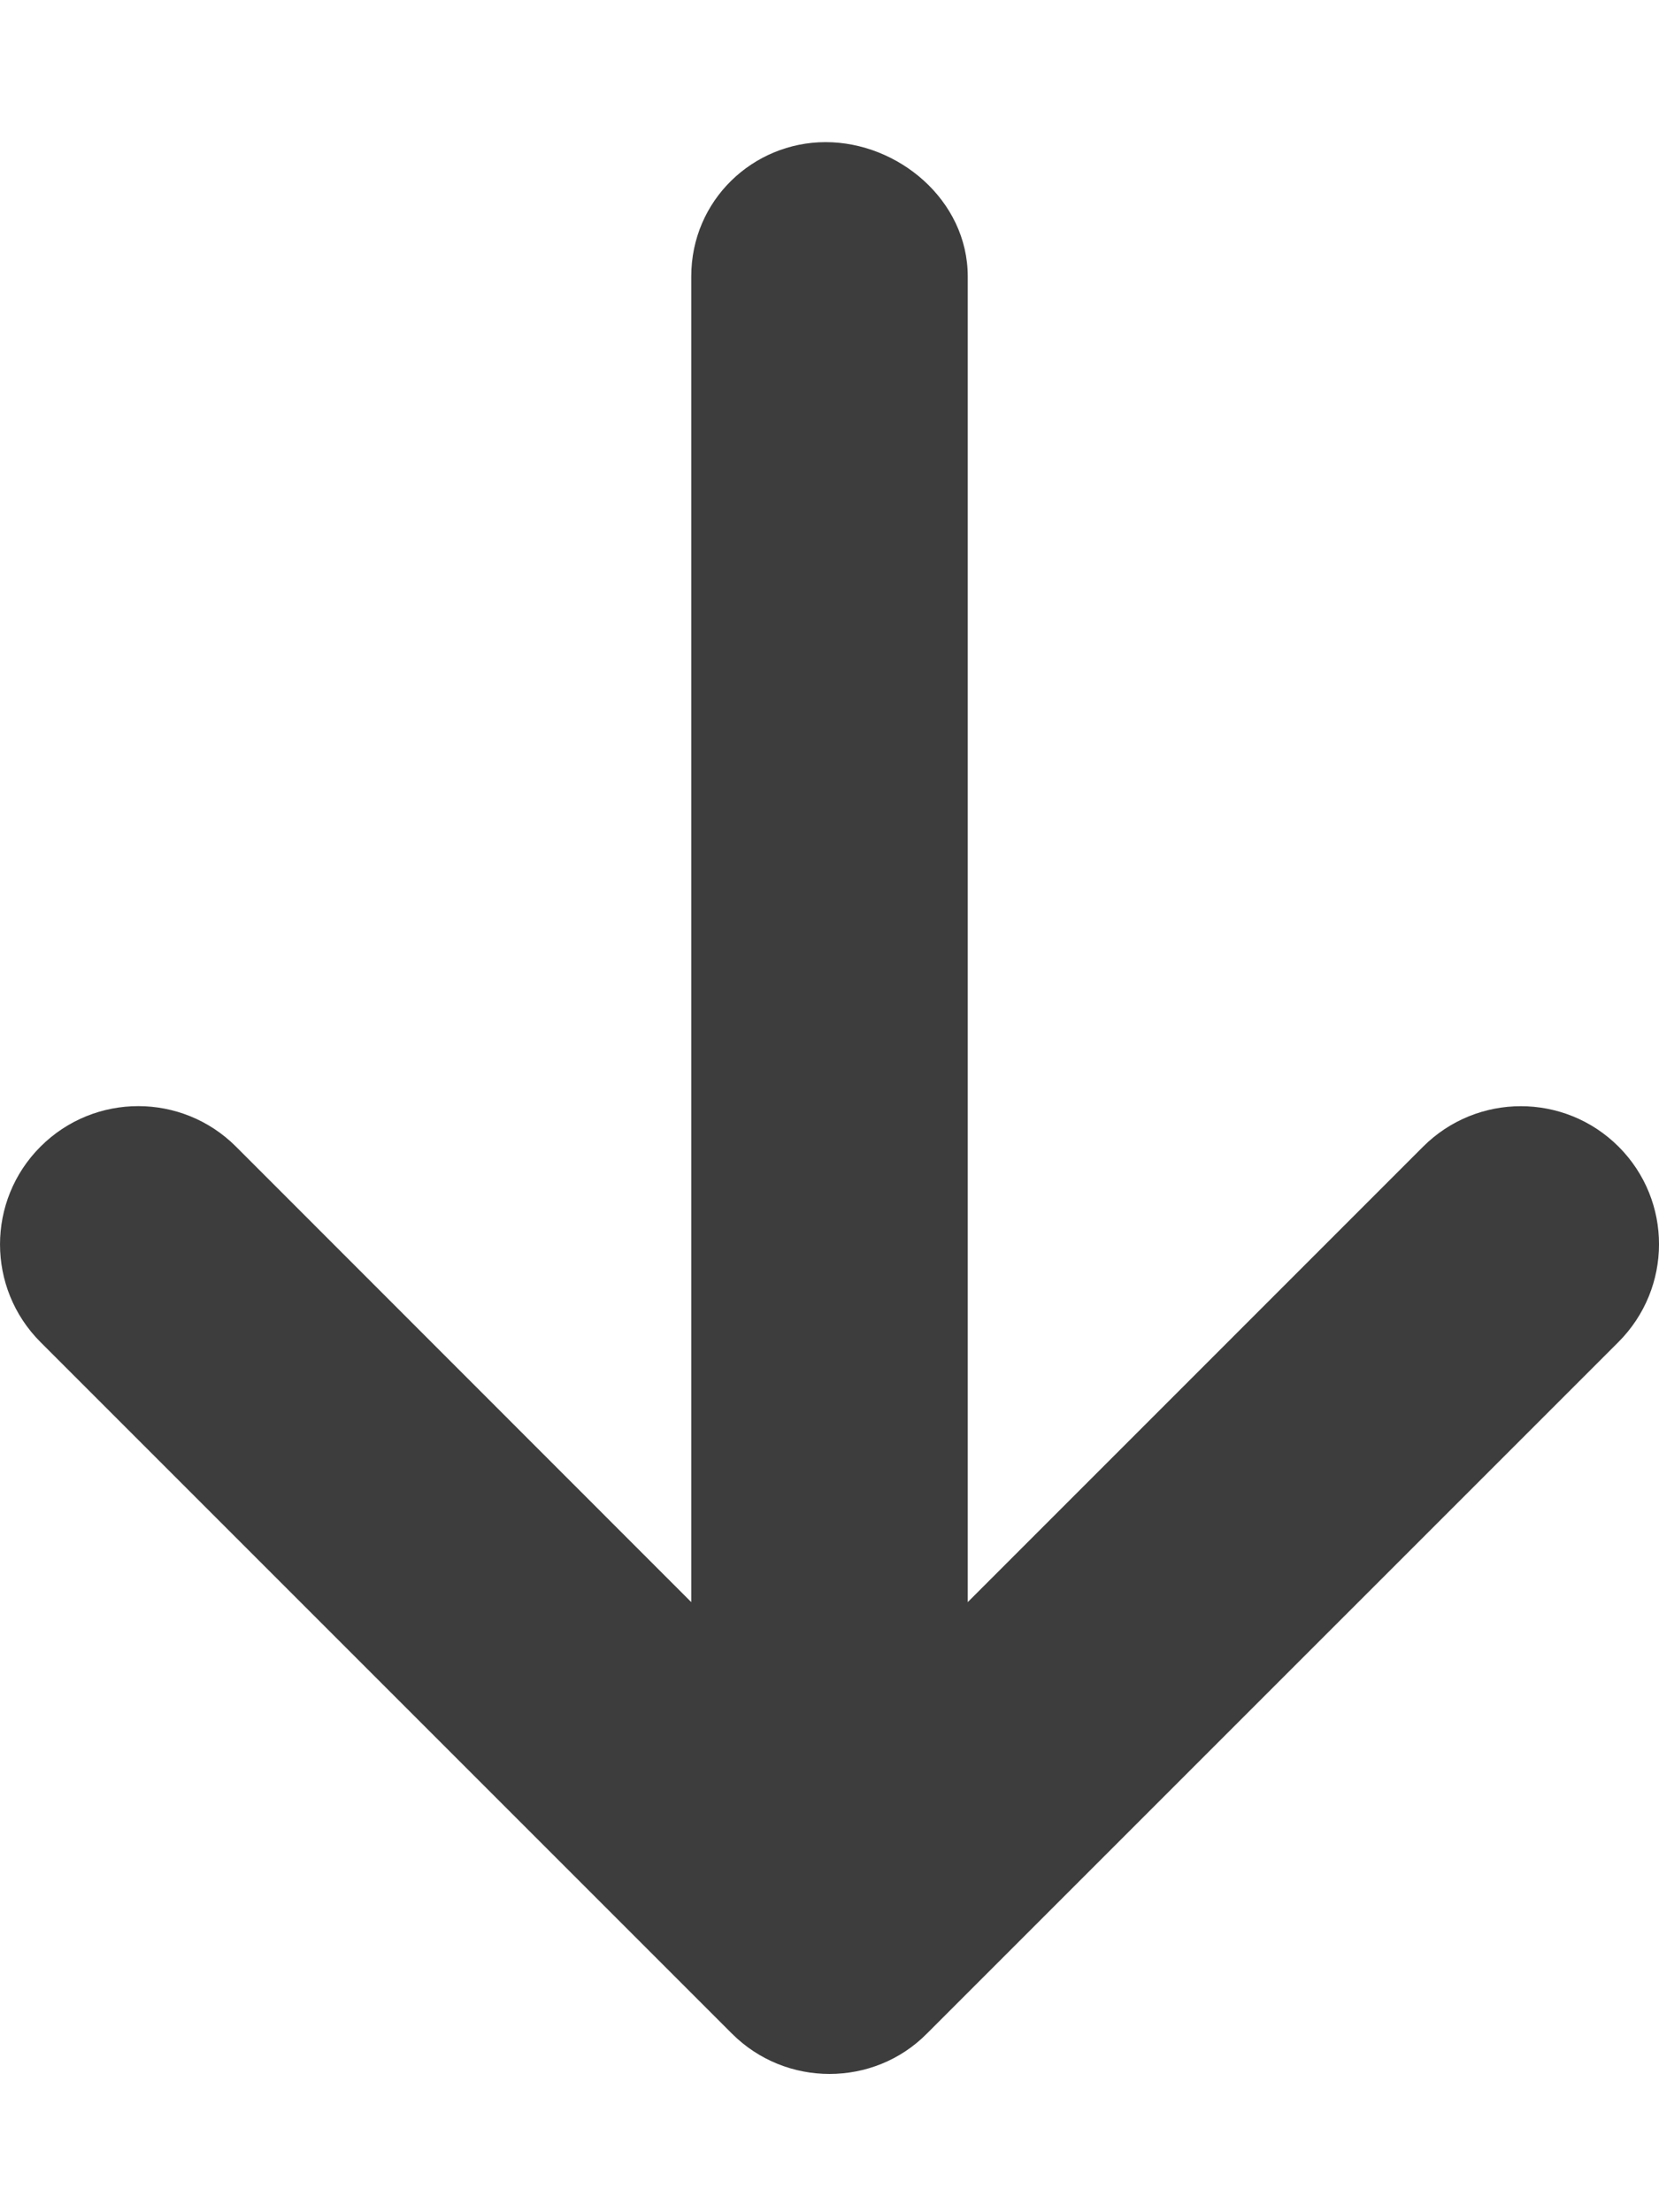 <svg width="24" height="32" viewBox="0 0 24 32" fill="none" xmlns="http://www.w3.org/2000/svg">
<path d="M23.413 19.413L13.412 29.413C13.025 29.806 12.512 30 12 30C11.488 30 10.976 29.805 10.586 29.414L0.586 19.414C-0.195 18.633 -0.195 17.367 0.586 16.586C1.367 15.805 2.633 15.805 3.414 16.586L10 23.175V4C10 2.894 10.896 2.056 11.944 2.056C12.992 2.056 14 2.894 14 4V23.175L20.587 16.587C21.369 15.806 22.634 15.806 23.416 16.587C24.197 17.369 24.194 18.631 23.413 19.413Z" fill="#3D3D3D"/>
</svg>
